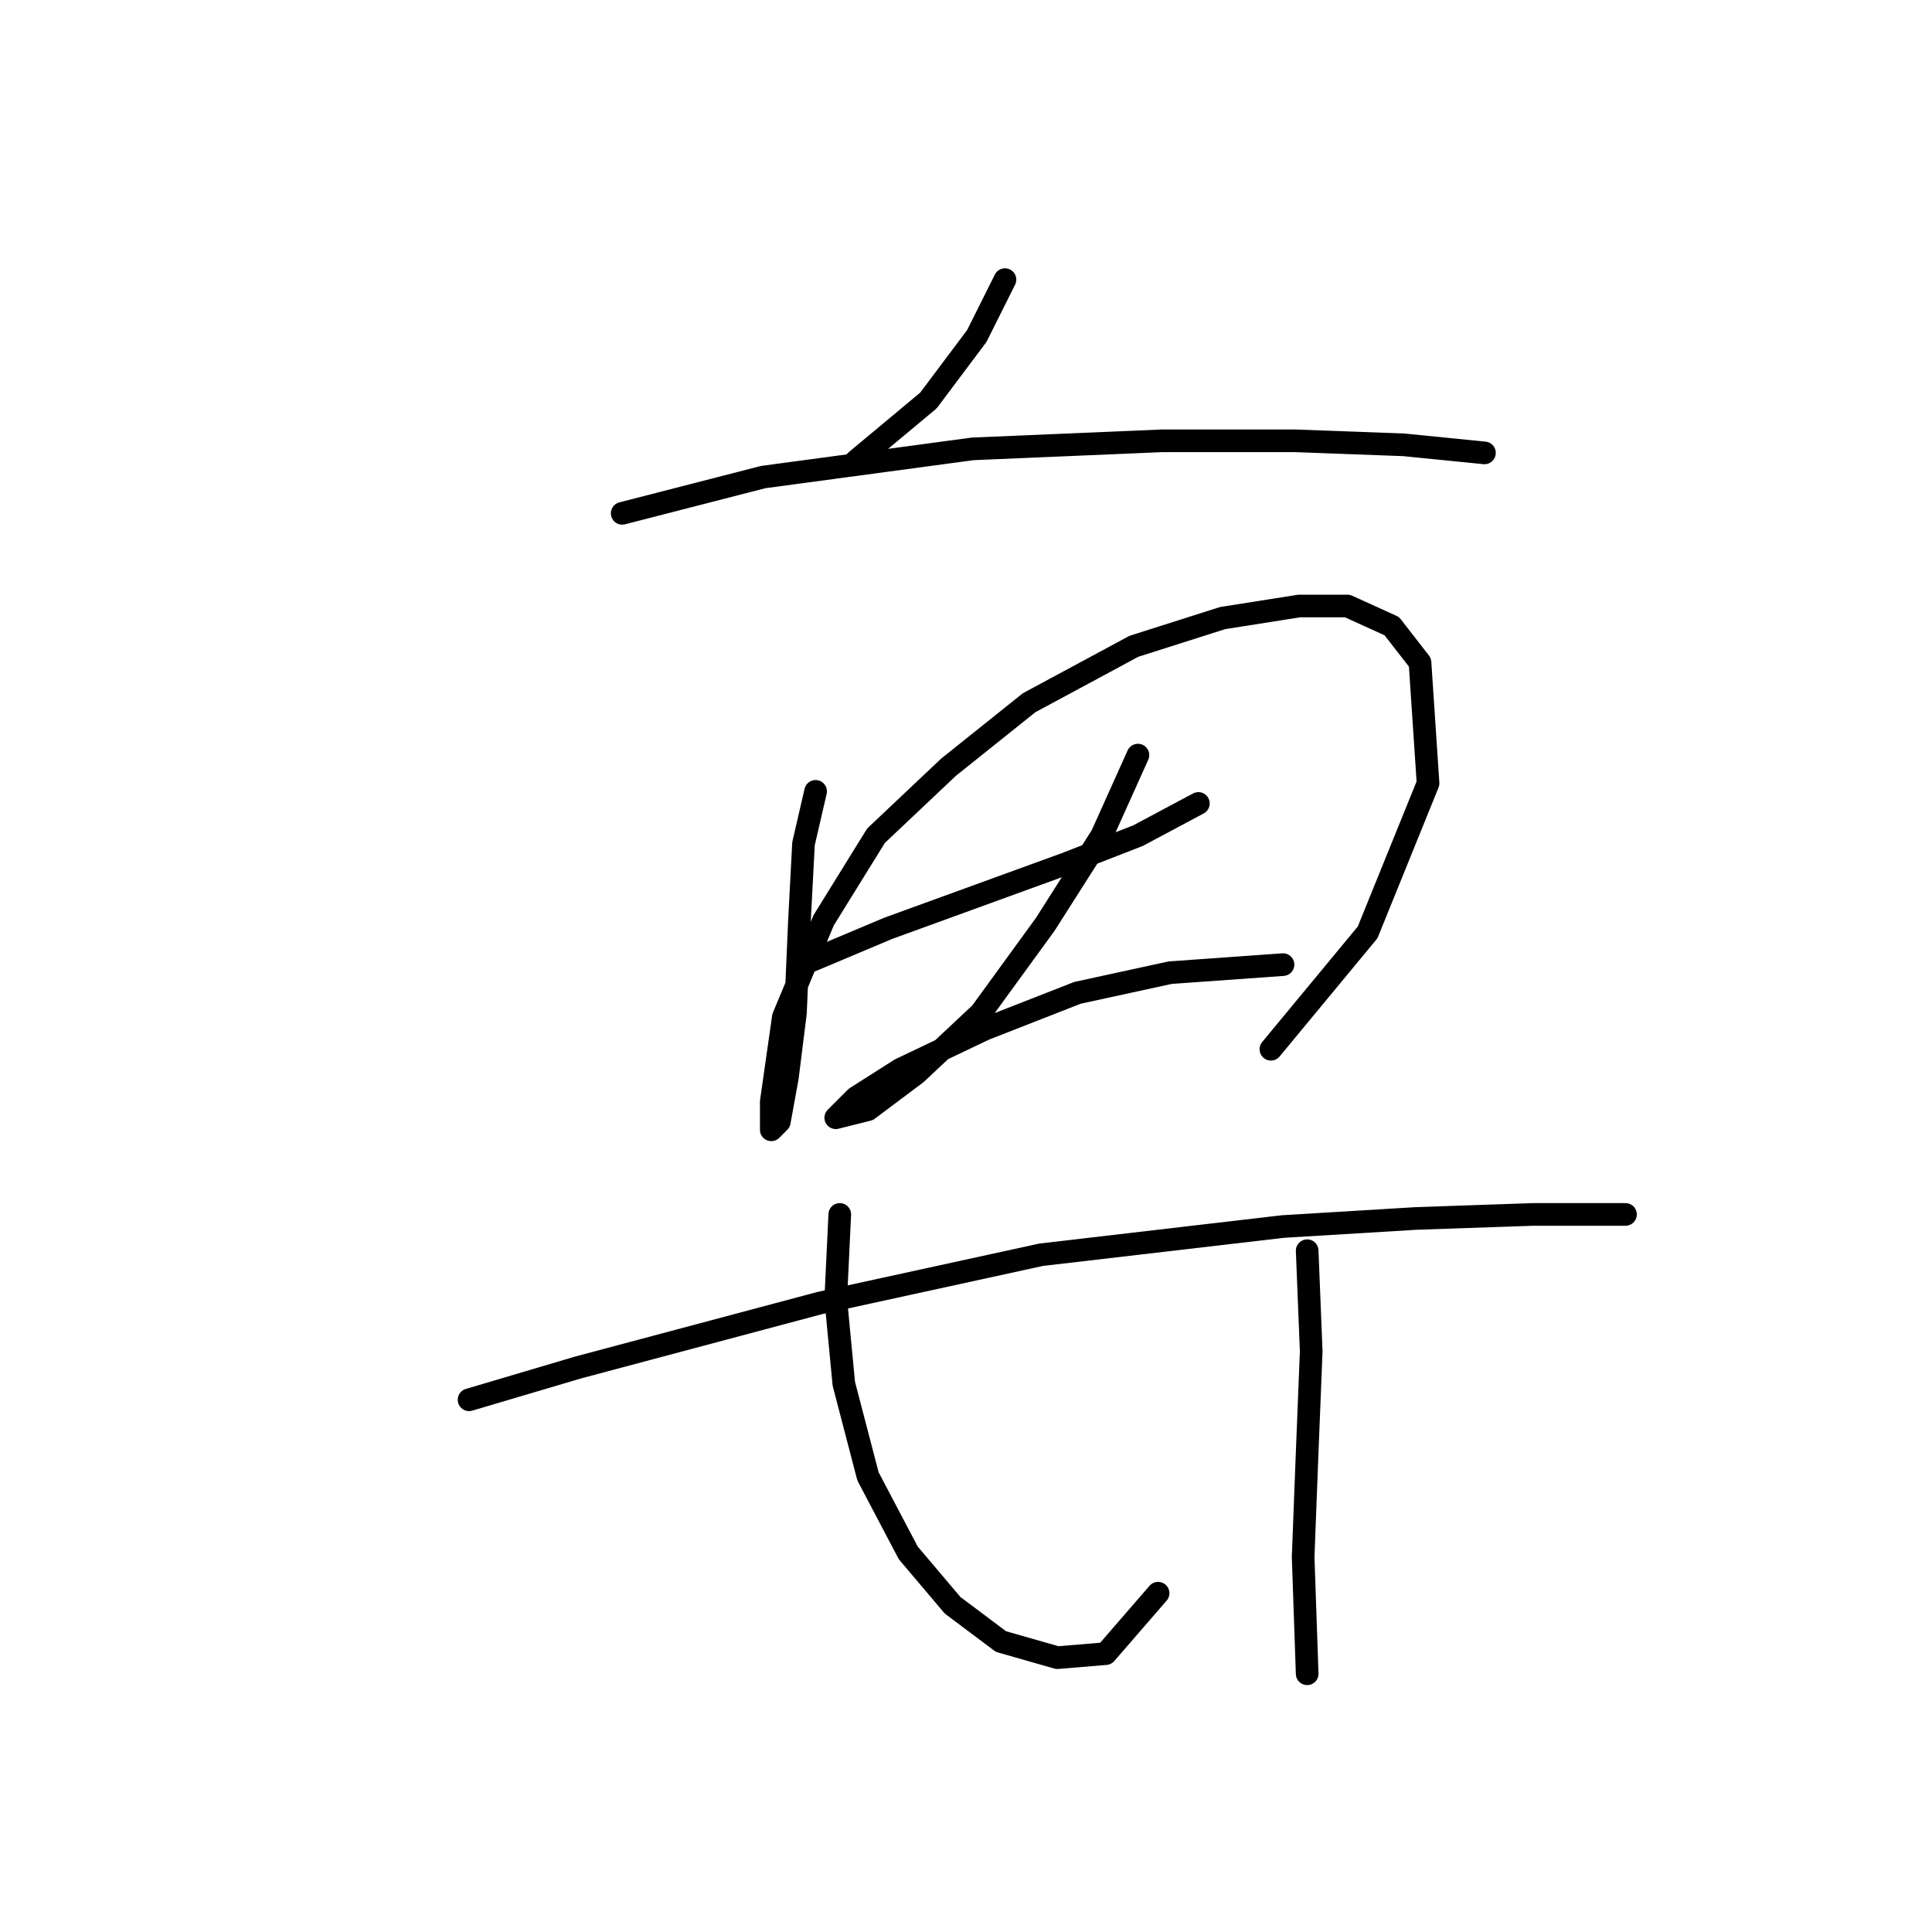 <?xml version="1.0" standalone="no"?>
    <svg width="256" height="256" xmlns="http://www.w3.org/2000/svg" version="1.1">
    <polyline stroke="black" stroke-width="3" stroke-linecap="round" fill="transparent" stroke-linejoin="round" points="133.164 37.053 129.427 44.527 123.02 53.07 113.41 61.079 113.41 61.079 " />
        <polyline stroke="black" stroke-width="3" stroke-linecap="round" fill="transparent" stroke-linejoin="round" points="82.443 68.019 101.13 63.214 128.893 59.477 153.987 58.409 171.606 58.409 186.021 58.943 196.699 60.011 196.699 60.011 " />
        <polyline stroke="black" stroke-width="3" stroke-linecap="round" fill="transparent" stroke-linejoin="round" points="108.071 104.859 106.469 111.8 105.935 121.944 105.401 134.224 104.333 142.766 103.265 148.639 102.198 149.707 102.198 145.97 103.799 134.758 109.138 121.944 116.079 110.732 125.689 101.656 136.368 93.113 150.249 85.638 161.995 81.901 172.139 80.299 178.546 80.299 184.419 82.969 188.157 87.774 189.224 103.791 181.216 123.546 168.402 139.029 168.402 139.029 " />
        <polyline stroke="black" stroke-width="3" stroke-linecap="round" fill="transparent" stroke-linejoin="round" points="107.537 127.283 117.681 123.012 129.427 118.741 141.173 114.469 150.783 110.732 158.792 106.461 158.792 106.461 " />
        <polyline stroke="black" stroke-width="3" stroke-linecap="round" fill="transparent" stroke-linejoin="round" points="150.783 100.054 145.978 110.732 138.503 122.478 129.961 134.224 121.418 142.233 115.011 147.038 110.74 148.106 110.74 148.106 113.41 145.436 119.283 141.699 130.495 136.36 142.775 131.554 155.054 128.885 170.004 127.817 170.004 127.817 " />
        <polyline stroke="black" stroke-width="3" stroke-linecap="round" fill="transparent" stroke-linejoin="round" points="62.154 185.479 76.57 181.208 108.604 172.665 137.969 166.258 170.004 162.521 187.623 161.453 203.106 160.919 212.182 160.919 215.386 160.919 215.386 160.919 " />
        <polyline stroke="black" stroke-width="3" stroke-linecap="round" fill="transparent" stroke-linejoin="round" points="111.274 160.919 110.74 172.131 111.808 183.343 115.011 195.623 120.35 205.768 126.223 212.708 132.63 217.513 140.105 219.649 146.512 219.115 153.453 211.107 153.453 211.107 " />
        <polyline stroke="black" stroke-width="3" stroke-linecap="round" fill="transparent" stroke-linejoin="round" points="173.207 165.724 173.741 179.072 173.207 192.42 172.673 206.301 173.207 221.785 173.207 221.785 " />
        </svg>